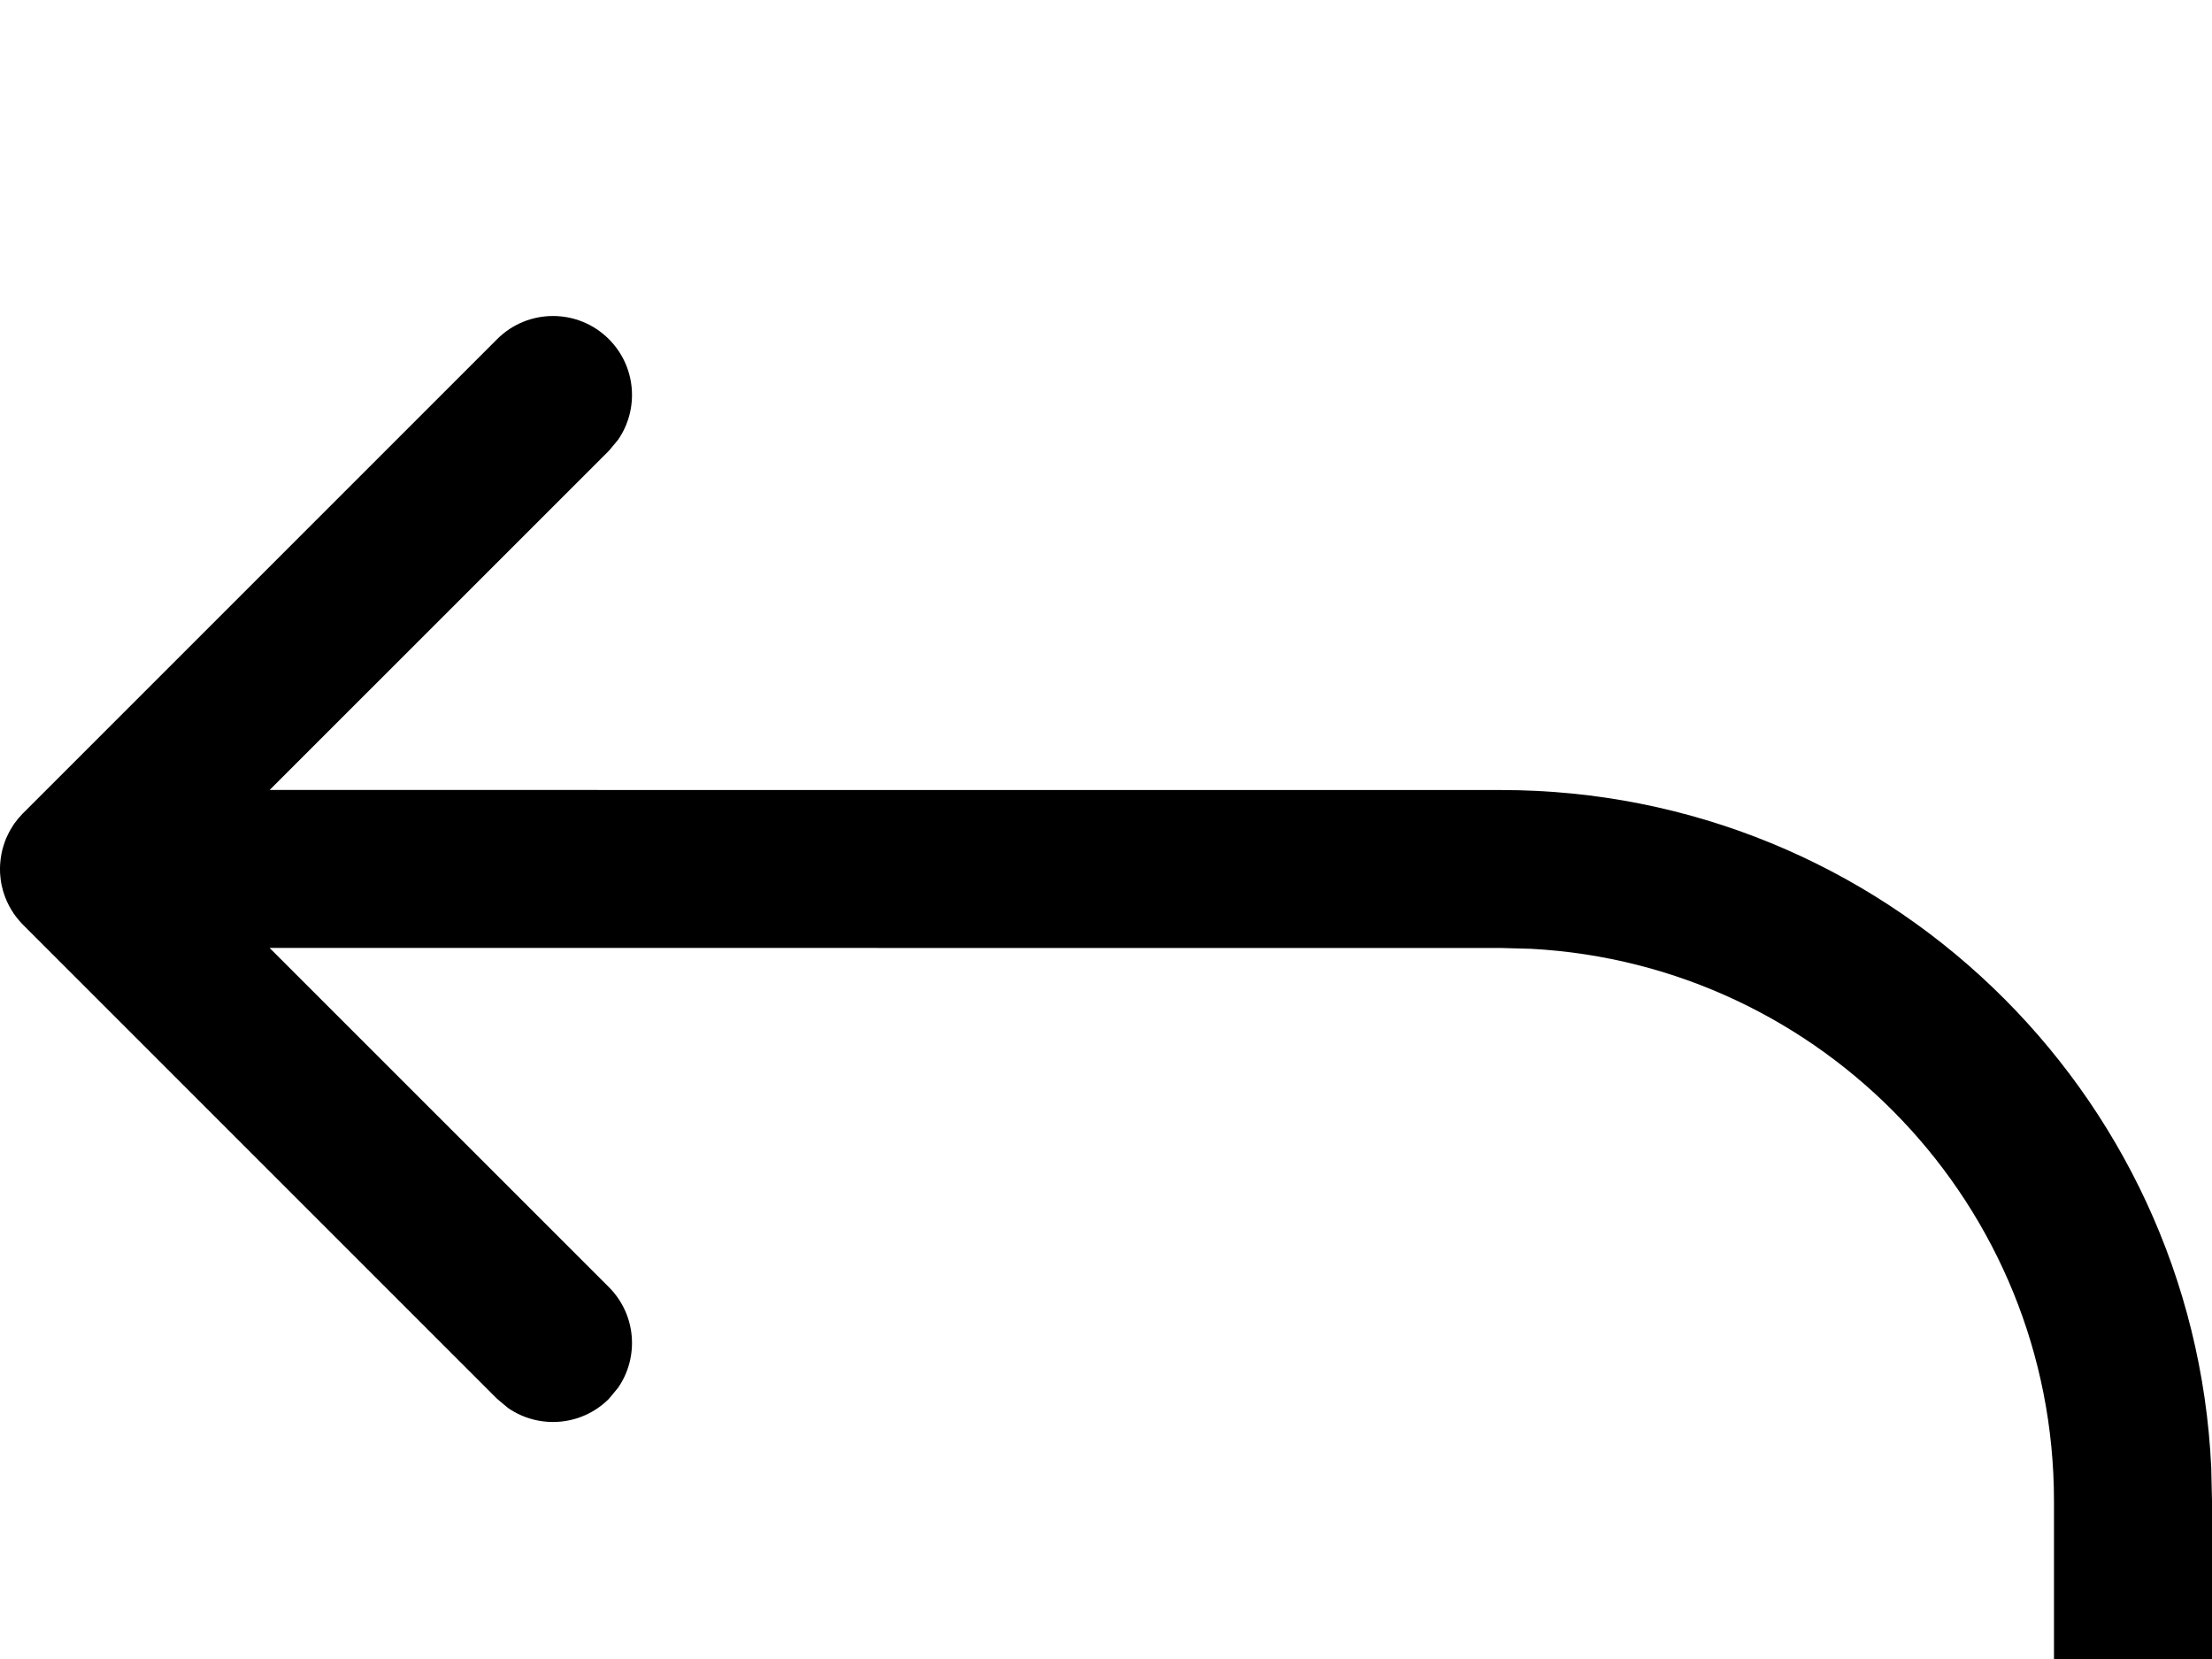 <?xml version="1.0" encoding="UTF-8"?>
<svg width="32px" height="24px" viewBox="0 0 32 24" version="1.1" xmlns="http://www.w3.org/2000/svg" xmlns:xlink="http://www.w3.org/1999/xlink">
    <path d="M8.808,18.62 C9.205,19.017 9.249,19.633 8.94,20.078 L8.808,20.237 C8.411,20.633 7.796,20.677 7.35,20.369 L7.192,20.237 L0.335,13.38 L0.311,13.355 C0.297,13.341 0.284,13.326 0.272,13.311 L0.335,13.38 C0.296,13.341 0.26,13.299 0.228,13.257 C0.219,13.244 0.209,13.231 0.2,13.218 C0.188,13.2 0.177,13.183 0.166,13.165 L0.156,13.148 C0.116,13.079 0.082,13.006 0.057,12.929 C0.053,12.915 0.048,12.901 0.044,12.887 C0.037,12.861 0.03,12.834 0.024,12.807 C0.021,12.793 0.019,12.779 0.016,12.765 C0.011,12.736 0.008,12.707 0.005,12.677 C0.003,12.661 0.002,12.646 0.001,12.63 C0,12.611 -6.6666671e-08,12.591 -6.6666671e-08,12.571 L5.74247084e-05,12.56 C0,12.529 0.002,12.498 0.005,12.467 L-6.6666671e-08,12.571 C-6.6666671e-08,12.523 0.003,12.476 0.009,12.43 C0.012,12.404 0.016,12.378 0.021,12.353 C0.025,12.332 0.029,12.312 0.034,12.293 C0.038,12.276 0.043,12.26 0.048,12.244 C0.054,12.223 0.061,12.201 0.069,12.18 C0.075,12.163 0.082,12.145 0.089,12.127 C0.099,12.104 0.11,12.082 0.121,12.06 C0.129,12.043 0.138,12.026 0.147,12.01 C0.159,11.988 0.172,11.968 0.185,11.948 C0.19,11.939 0.196,11.93 0.202,11.922 L0.211,11.909 C0.246,11.861 0.284,11.816 0.325,11.773 L0.335,11.763 L7.192,4.906 C7.638,4.46 8.362,4.46 8.808,4.906 C9.205,5.303 9.249,5.919 8.94,6.364 L8.808,6.522 L3.901,11.428 L21.714,11.429 C27.233,11.429 31.736,15.774 31.989,21.23 L32,21.714 L32,26.286 C32,26.917 31.488,27.429 30.857,27.429 C30.296,27.429 29.829,27.024 29.733,26.491 L29.714,26.286 L29.714,21.714 C29.714,17.443 26.367,13.954 22.153,13.726 L21.714,13.714 L3.9,13.713 L8.808,18.62 Z"></path>
</svg>
